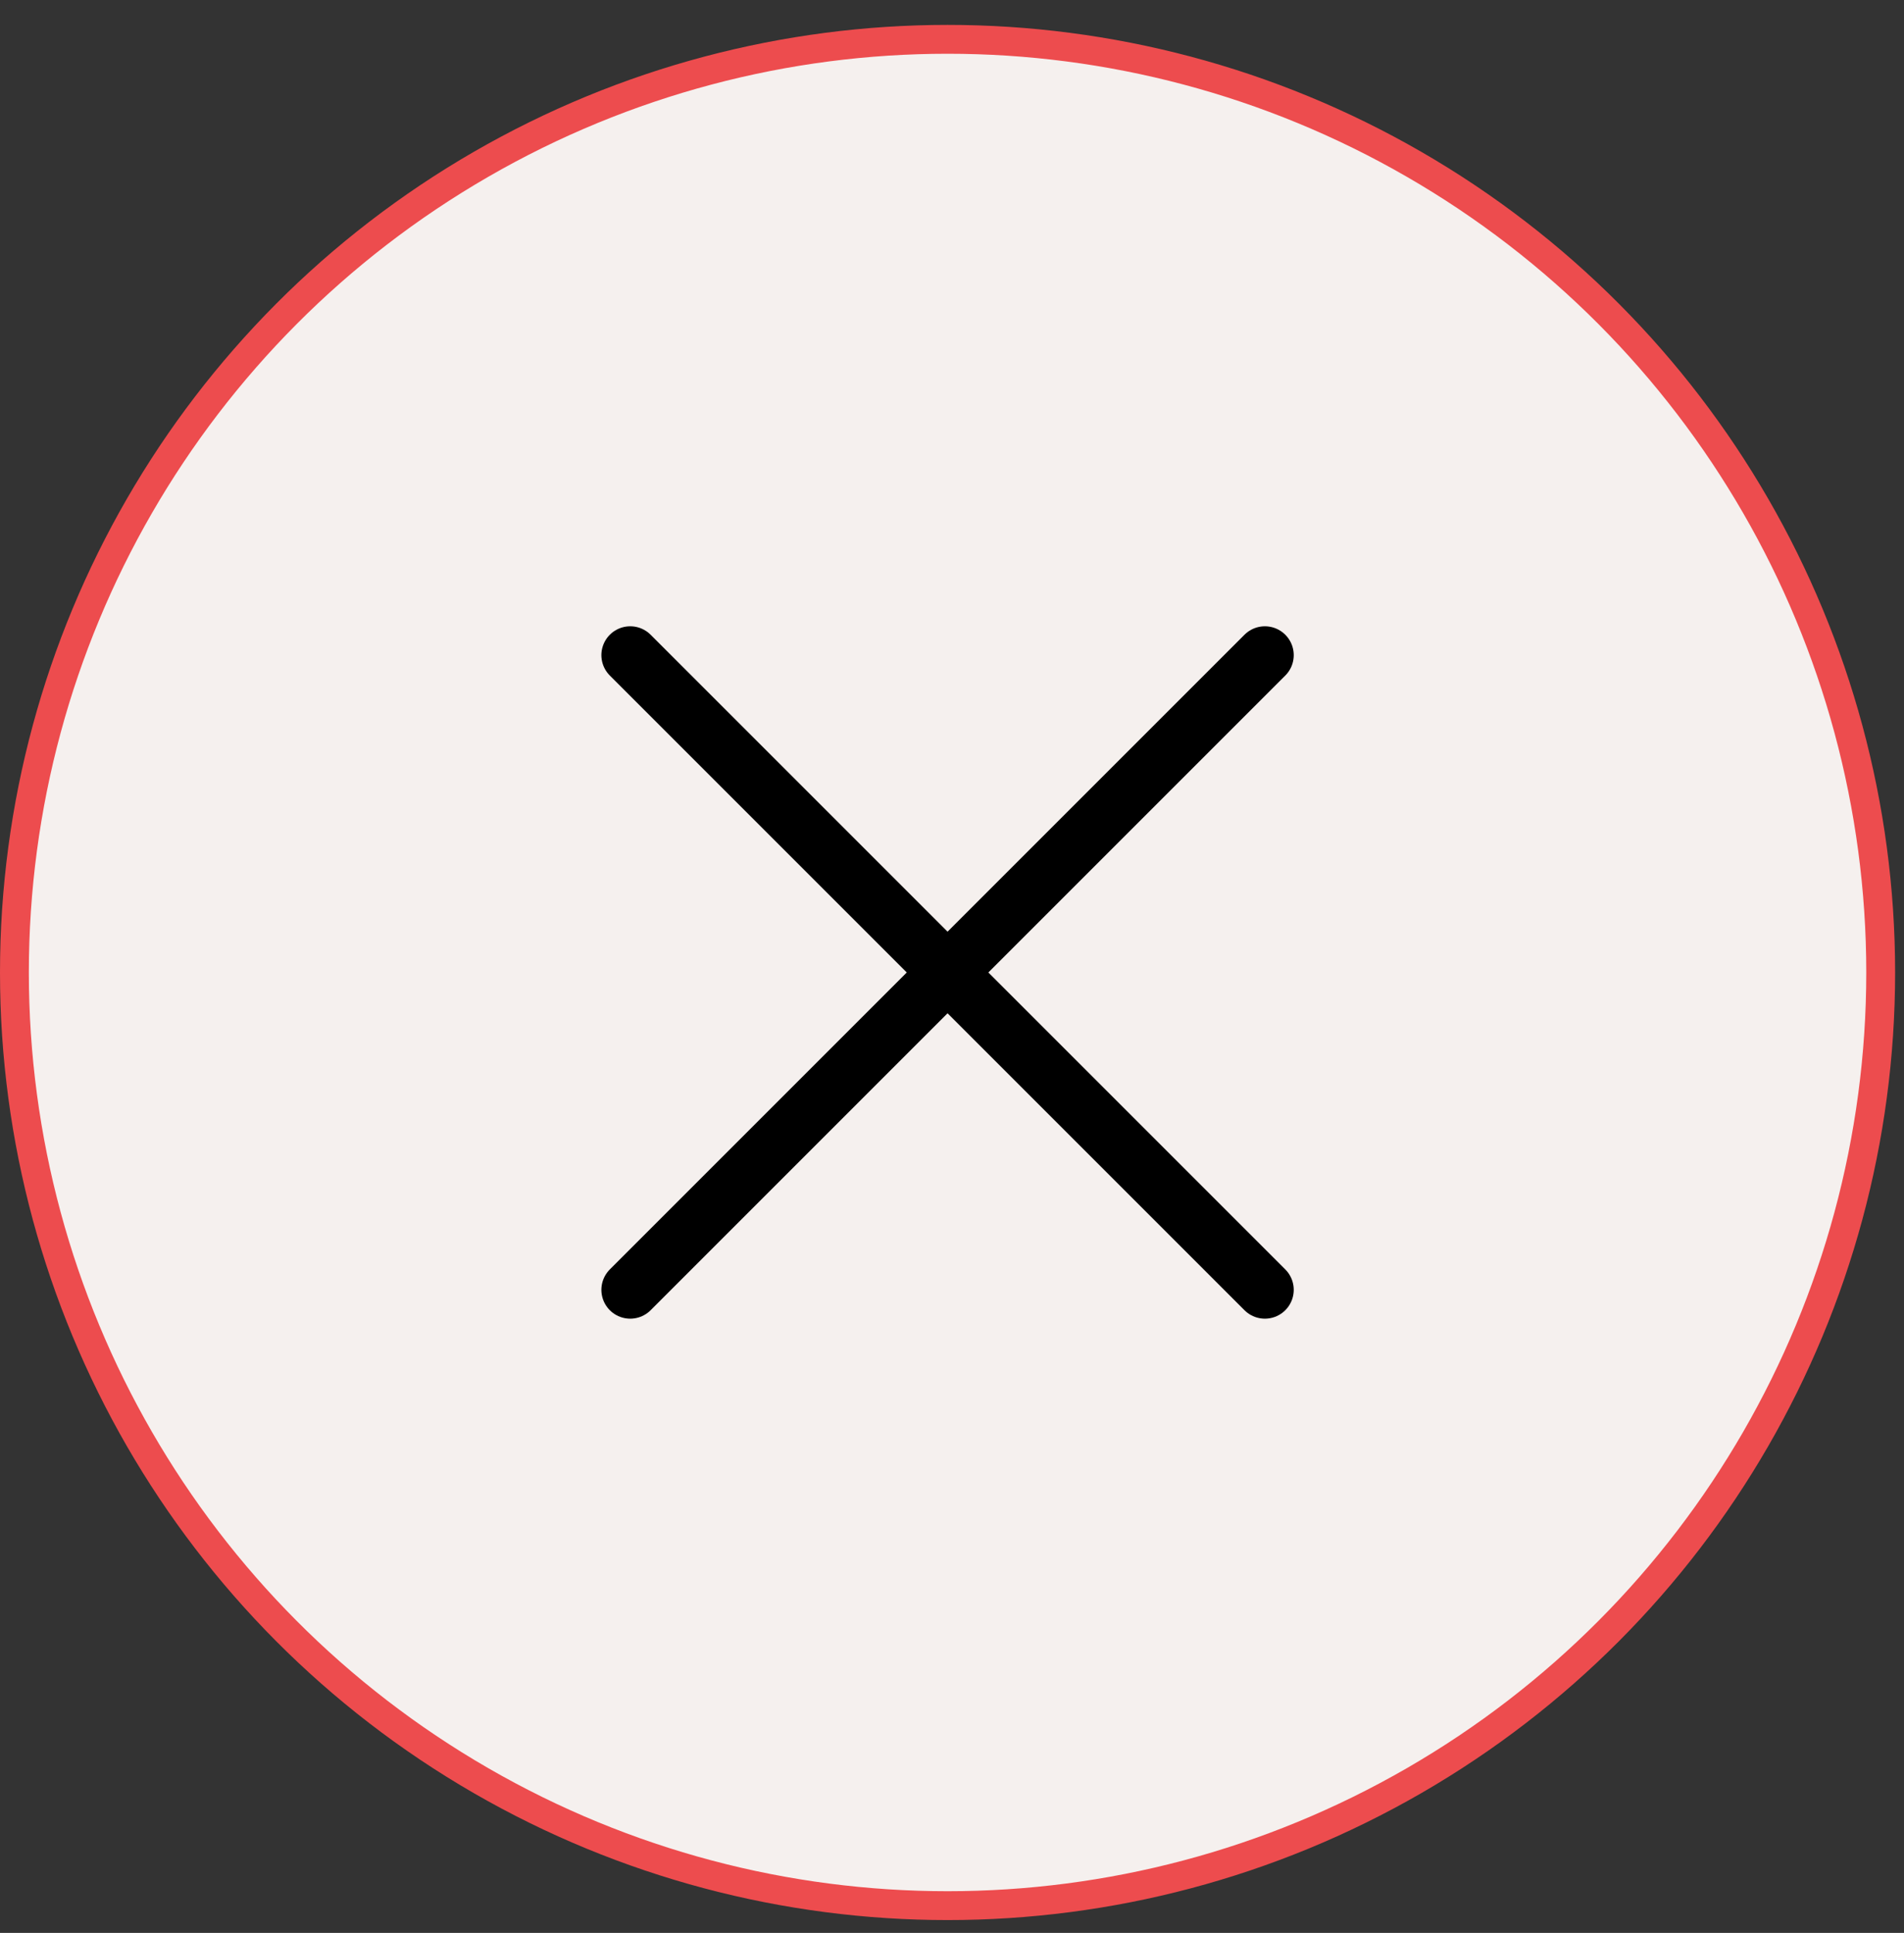 <svg width="66" height="67" viewBox="0 0 66 67" fill="none" xmlns="http://www.w3.org/2000/svg">
<rect x="0" y="0" width="66" height="67" fill="#333333" stroke="none"/>
<circle cx="32.846" cy="33.709" r="32.346" fill="#F5F0EE" stroke="#ED4C4E"/>
<path d="M43.846 22.709L21.846 44.709" stroke="black" stroke-width="2" stroke-linecap="round" stroke-linejoin="round"/>
<path d="M21.846 22.709L43.846 44.709" stroke="black" stroke-width="2" stroke-linecap="round" stroke-linejoin="round"/>
</svg>
